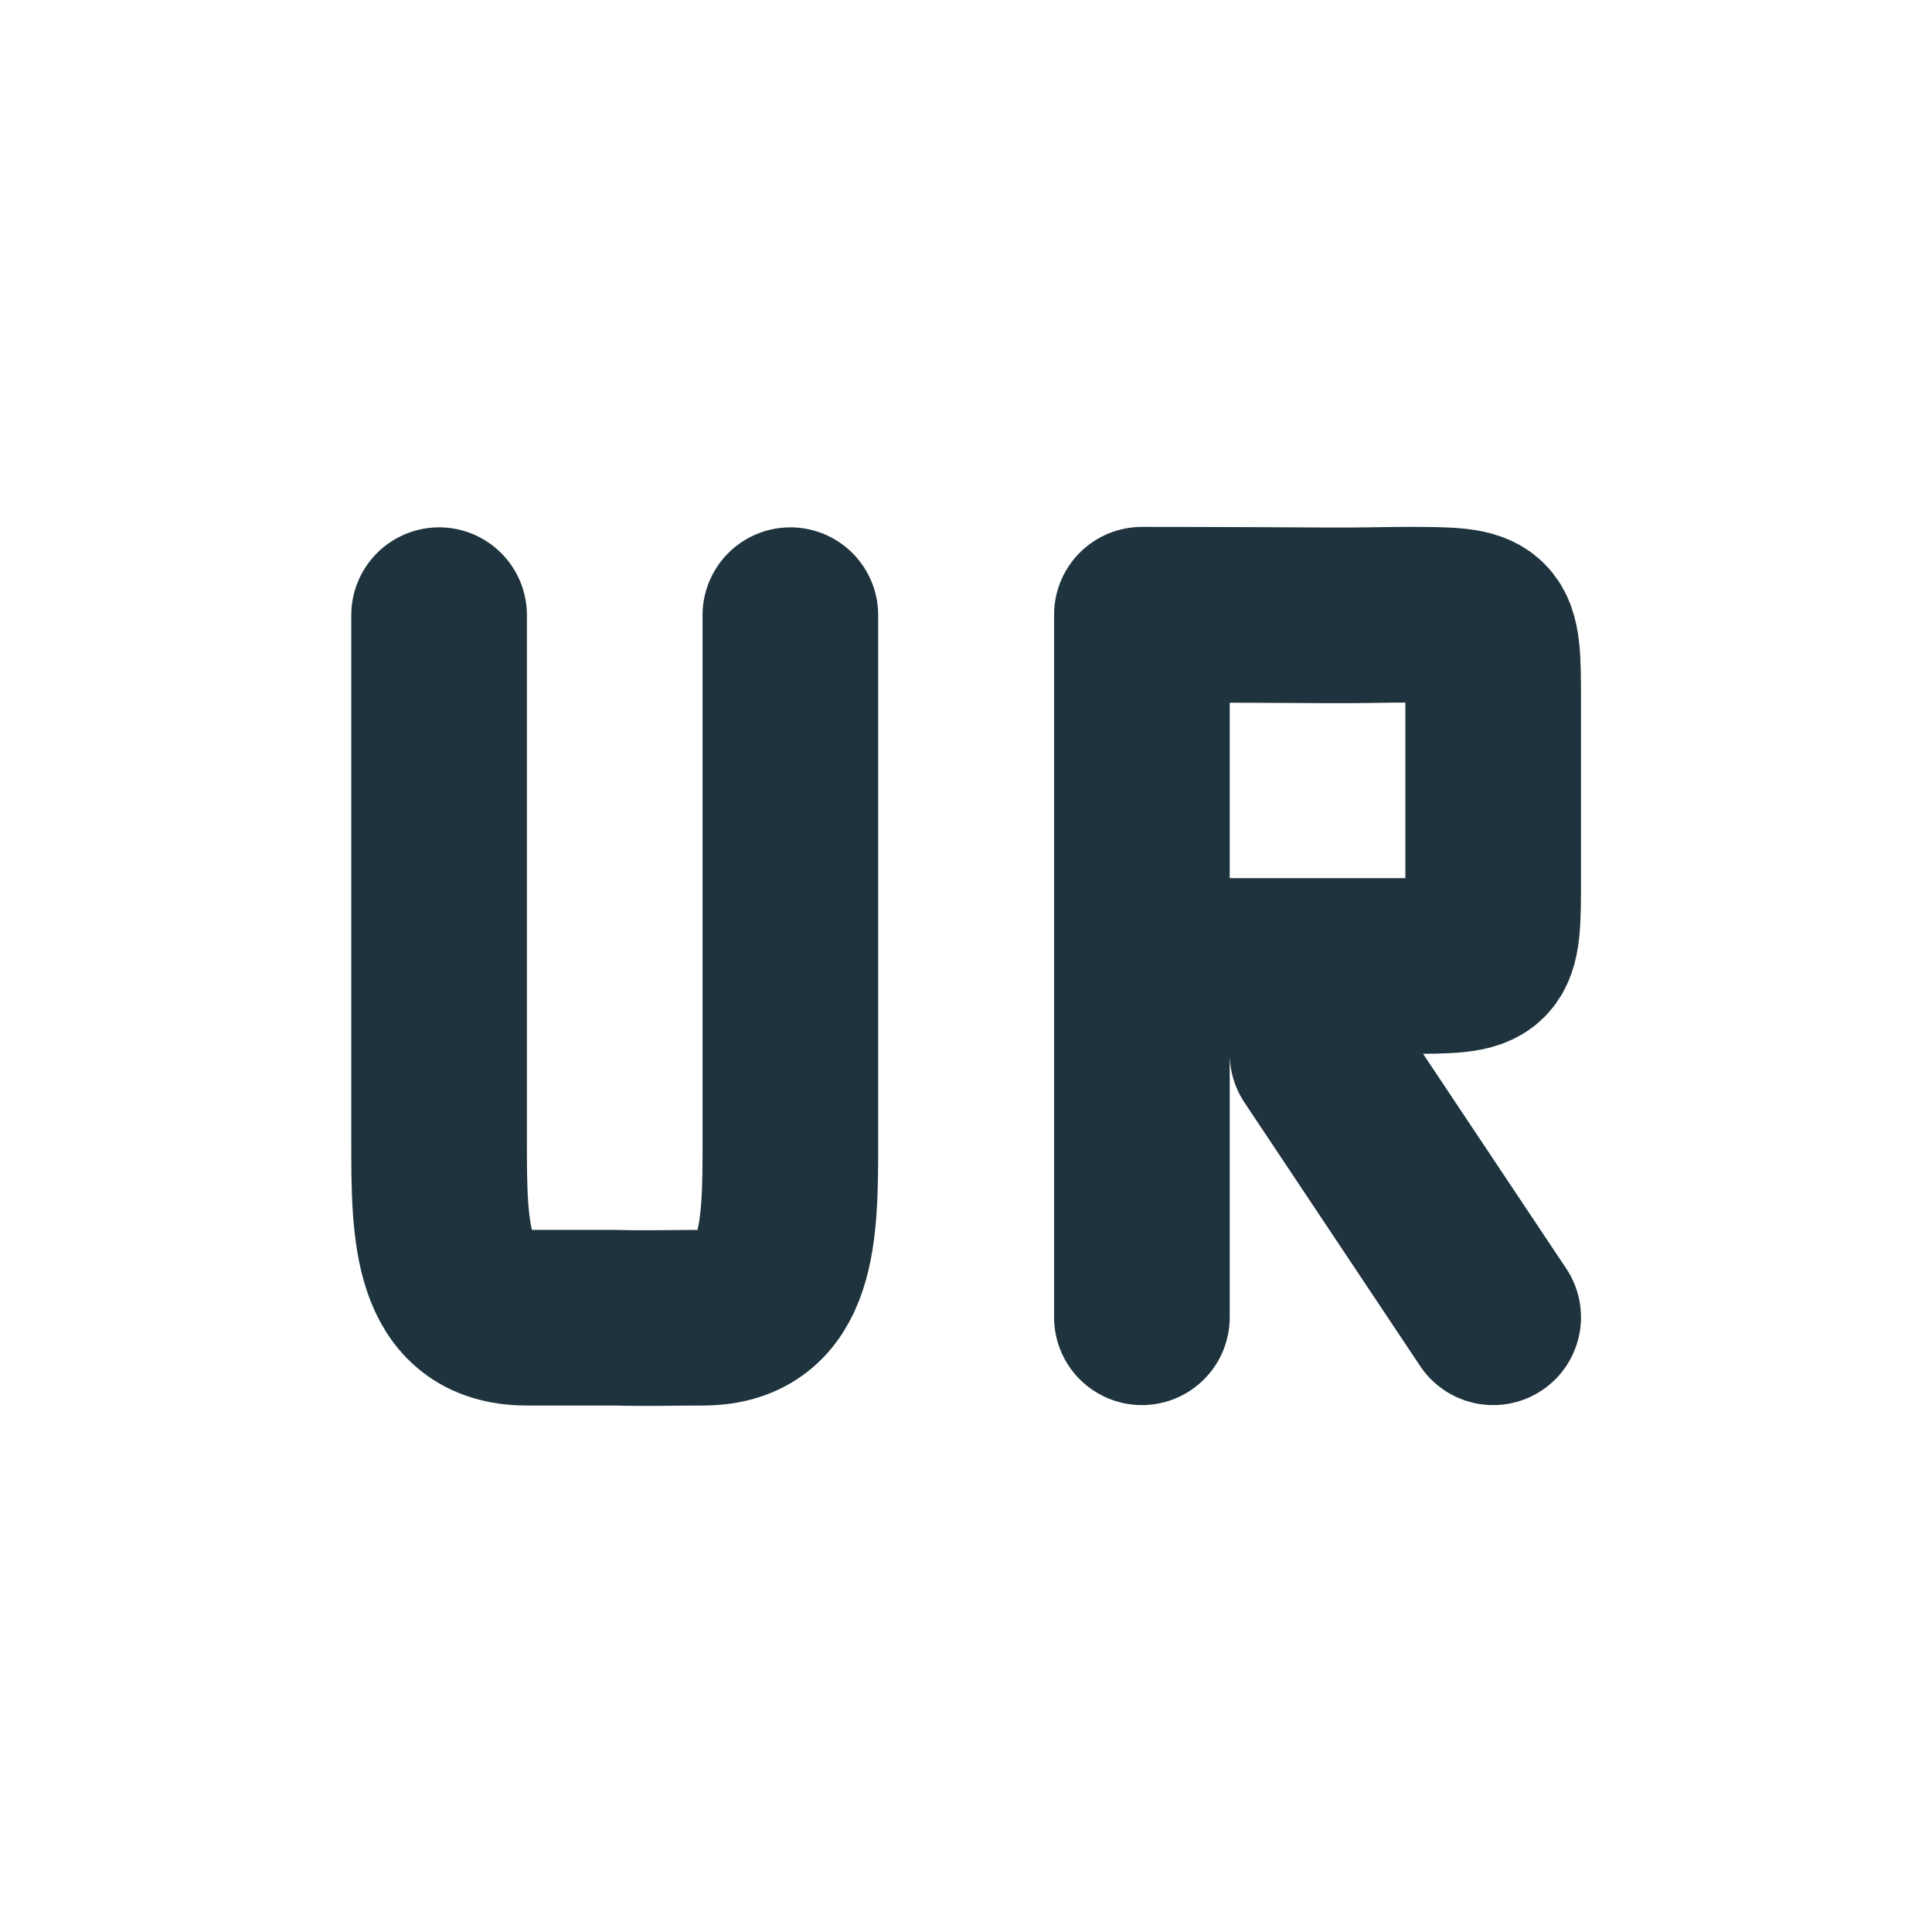 <svg xmlns="http://www.w3.org/2000/svg" width="22" height="22"><defs><style id="current-color-scheme" type="text/css">.ColorScheme-Text{color:#1e333d}</style></defs><path class="ColorScheme-Text" d="M9 7.005v6c0 1 0 2-1 2-.395 0-.61.01-1 0H6c-1 0-1-1-1-2v-6" fill="none" stroke="currentColor" stroke-width="2" stroke-linecap="round" stroke-linejoin="bevel"/><path class="ColorScheme-Text" d="M17.003 15l-2-3m-2-1h3c1 0 1 0 1-1V8c0-1 0-1-1-1-.224 0-.544.01-.874.007C14.003 7 13.003 7 13.003 7m0 8V7" fill="none" stroke="currentColor" stroke-width="2" stroke-linecap="round"/></svg>